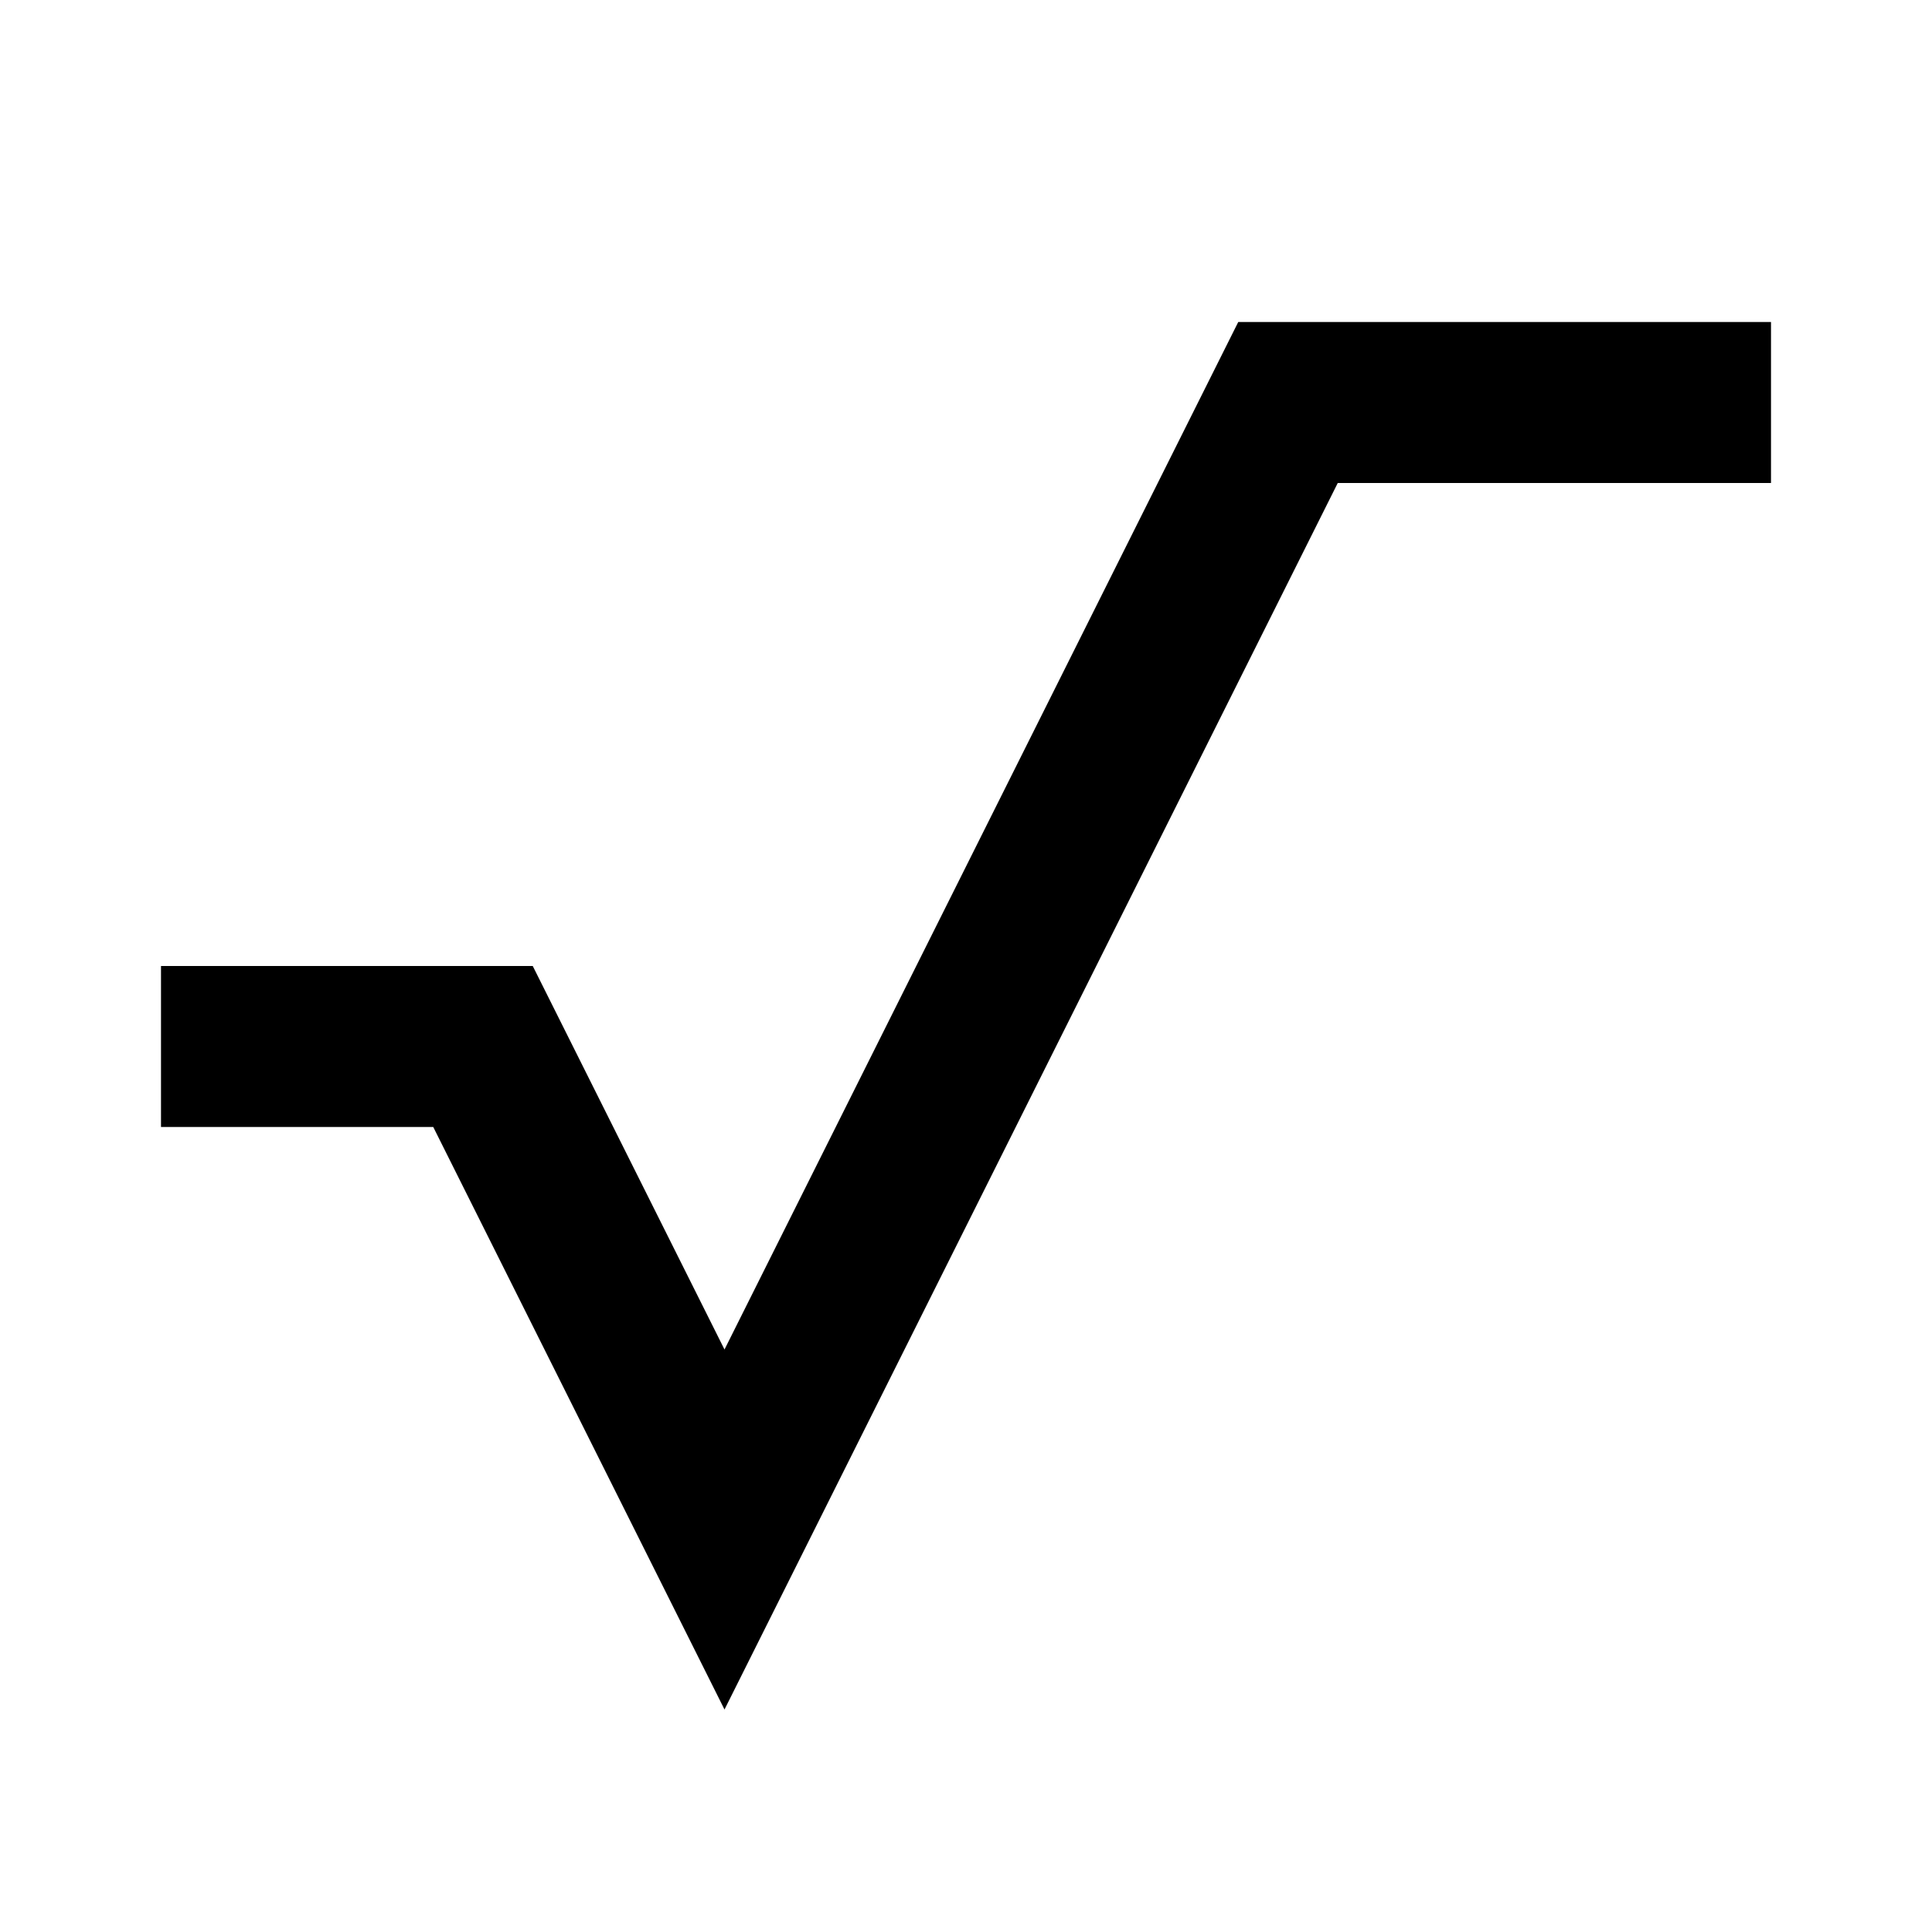<svg xmlns="http://www.w3.org/2000/svg" xmlns:xlink="http://www.w3.org/1999/xlink" width="24" height="24" viewBox="0 0 24 24"><path fill="currentColor" d="M15.382 4H22v2h-5.382L9 21.236L5.382 14H2v-2h4.618L9 16.764z"/></svg>